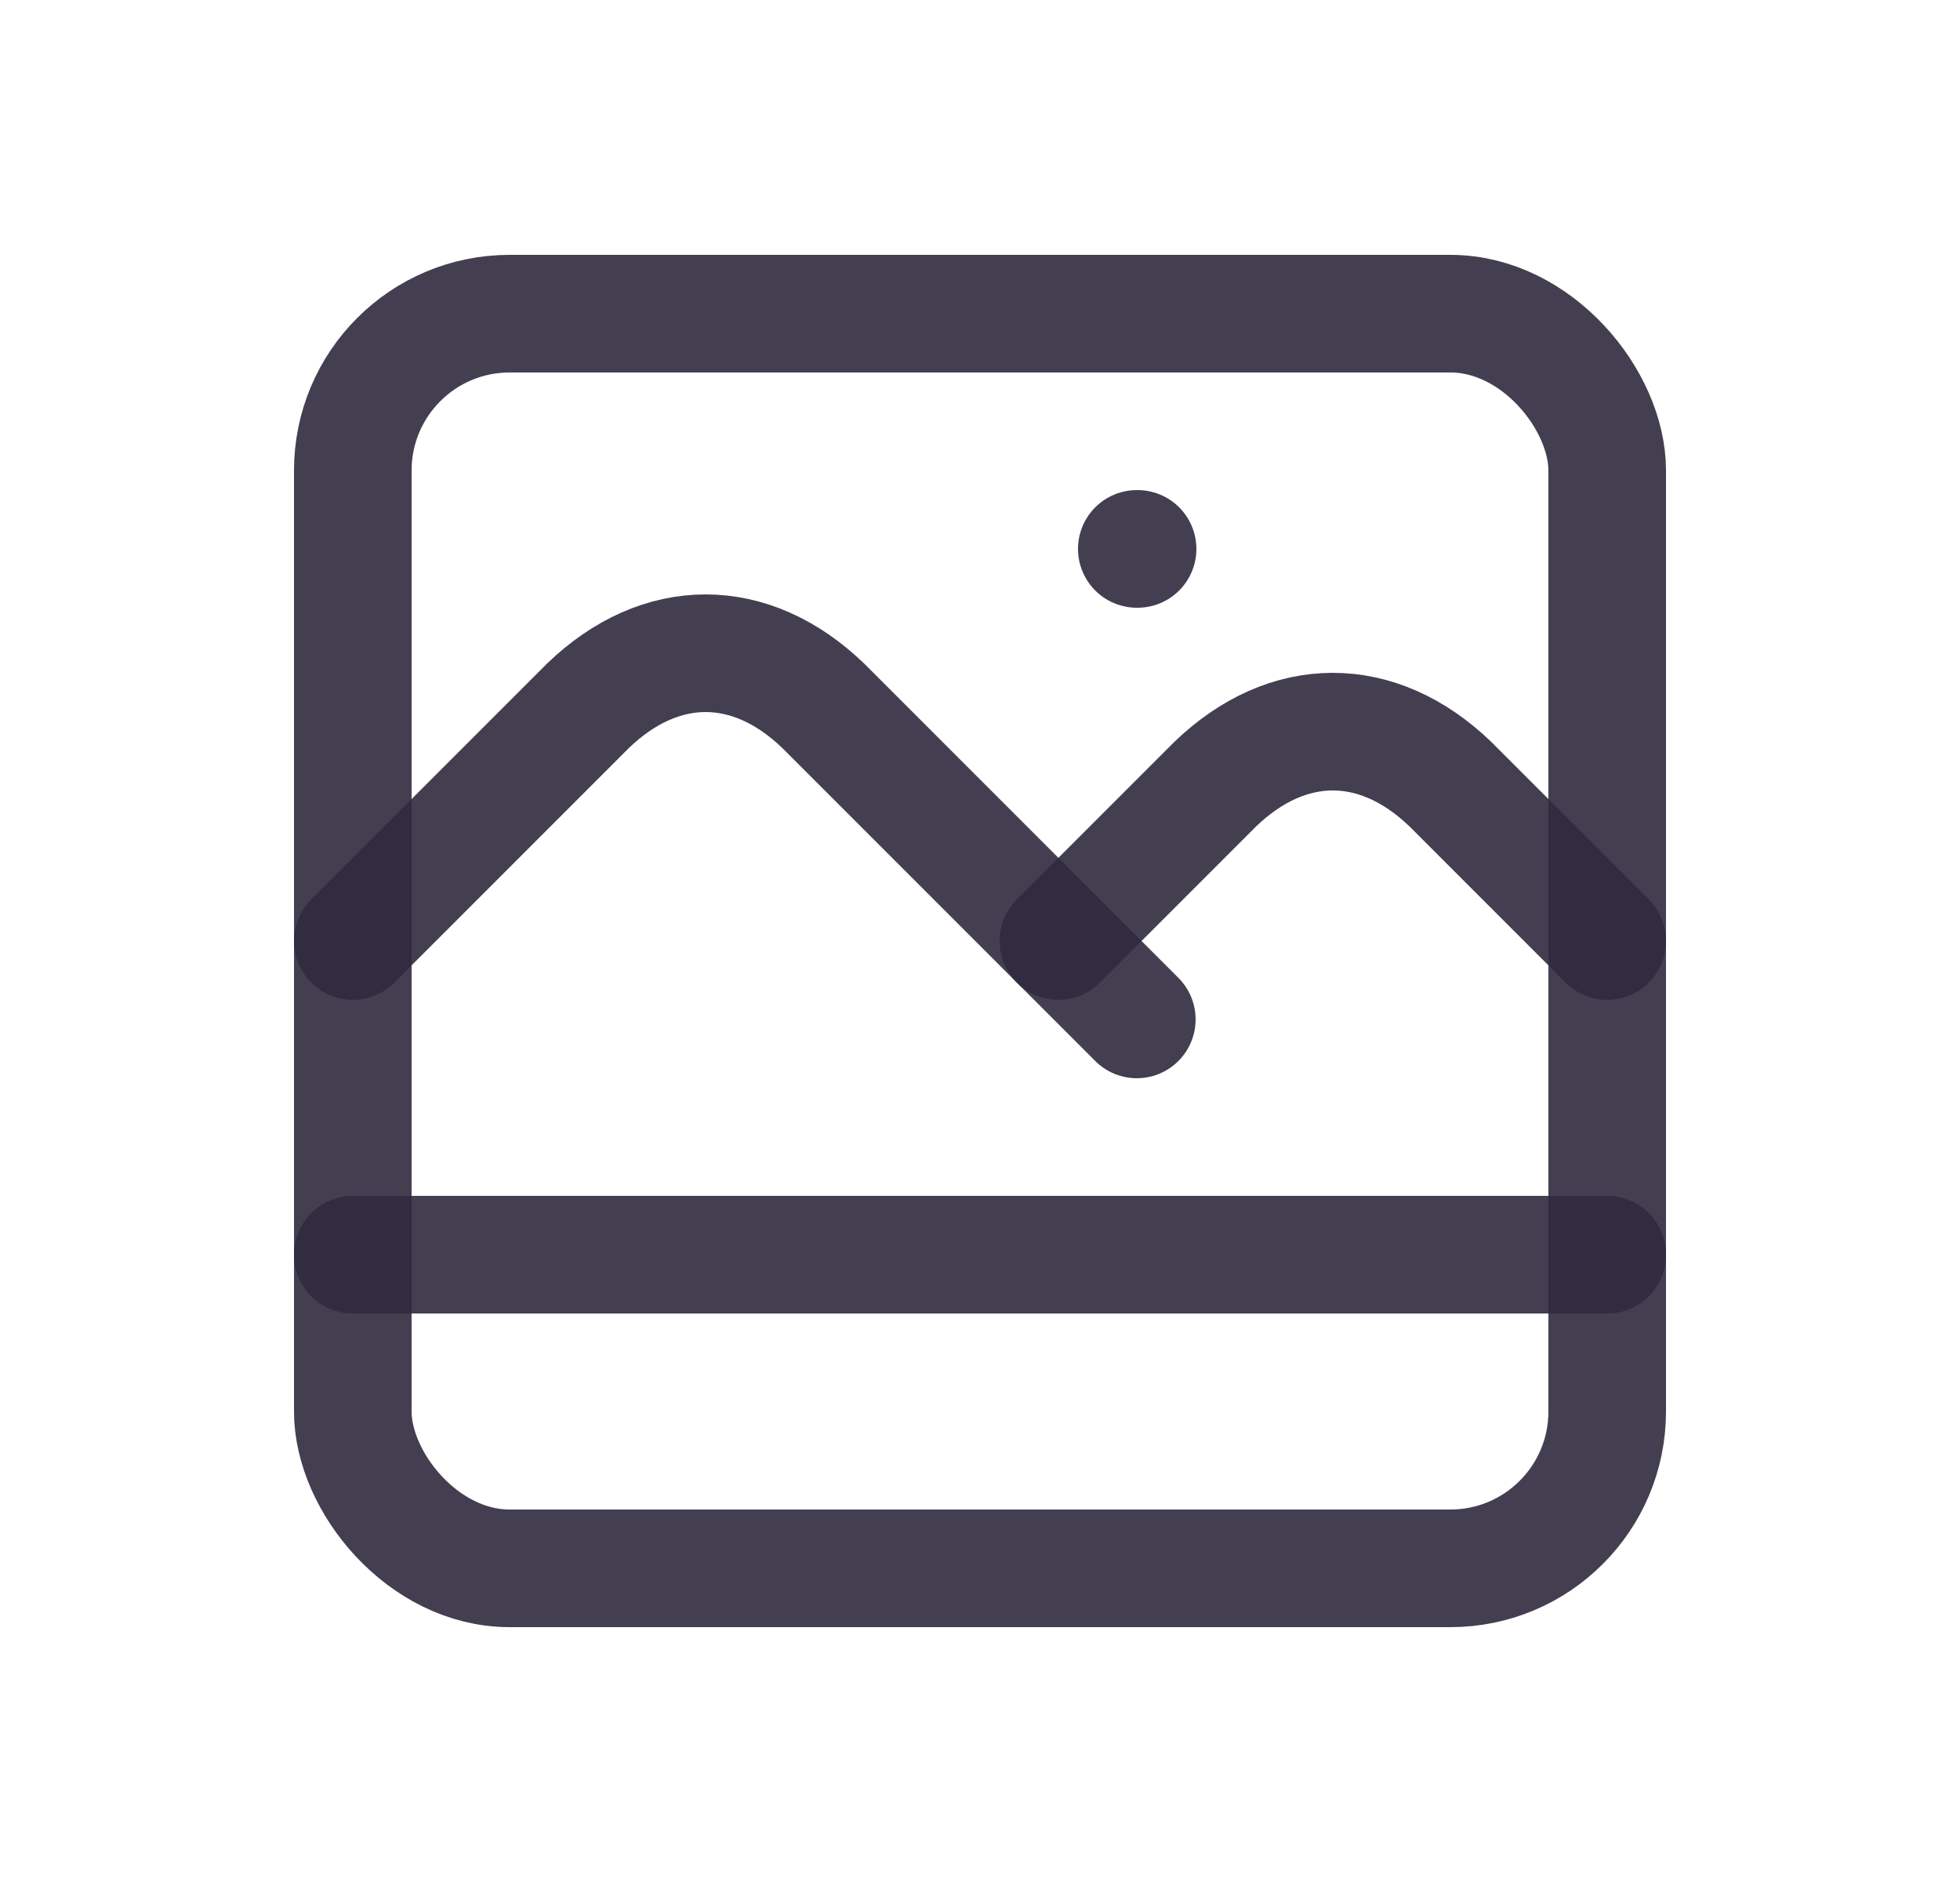 <svg width="25" height="24" viewBox="0 0 25 24" fill="none" xmlns="http://www.w3.org/2000/svg">
<rect x="4.5" y="4" width="16" height="16" rx="2" stroke="#2F2B3D" stroke-opacity="0.9" stroke-width="1.5" stroke-linecap="round" stroke-linejoin="round"/>
<path d="M4.5 16H20.5" stroke="#2F2B3D" stroke-opacity="0.9" stroke-width="1.5" stroke-linecap="round" stroke-linejoin="round"/>
<path d="M4.5 12L7.5 9C8.428 8.107 9.572 8.107 10.5 9L14.5 13" stroke="#2F2B3D" stroke-opacity="0.9" stroke-width="1.5" stroke-linecap="round" stroke-linejoin="round"/>
<path d="M13.5 12L15.5 10C16.428 9.107 17.572 9.107 18.5 10L20.5 12" stroke="#2F2B3D" stroke-opacity="0.9" stroke-width="1.5" stroke-linecap="round" stroke-linejoin="round"/>
<path d="M14.5 7H14.51" stroke="#2F2B3D" stroke-opacity="0.9" stroke-width="1.5" stroke-linecap="round" stroke-linejoin="round"/>
</svg>
